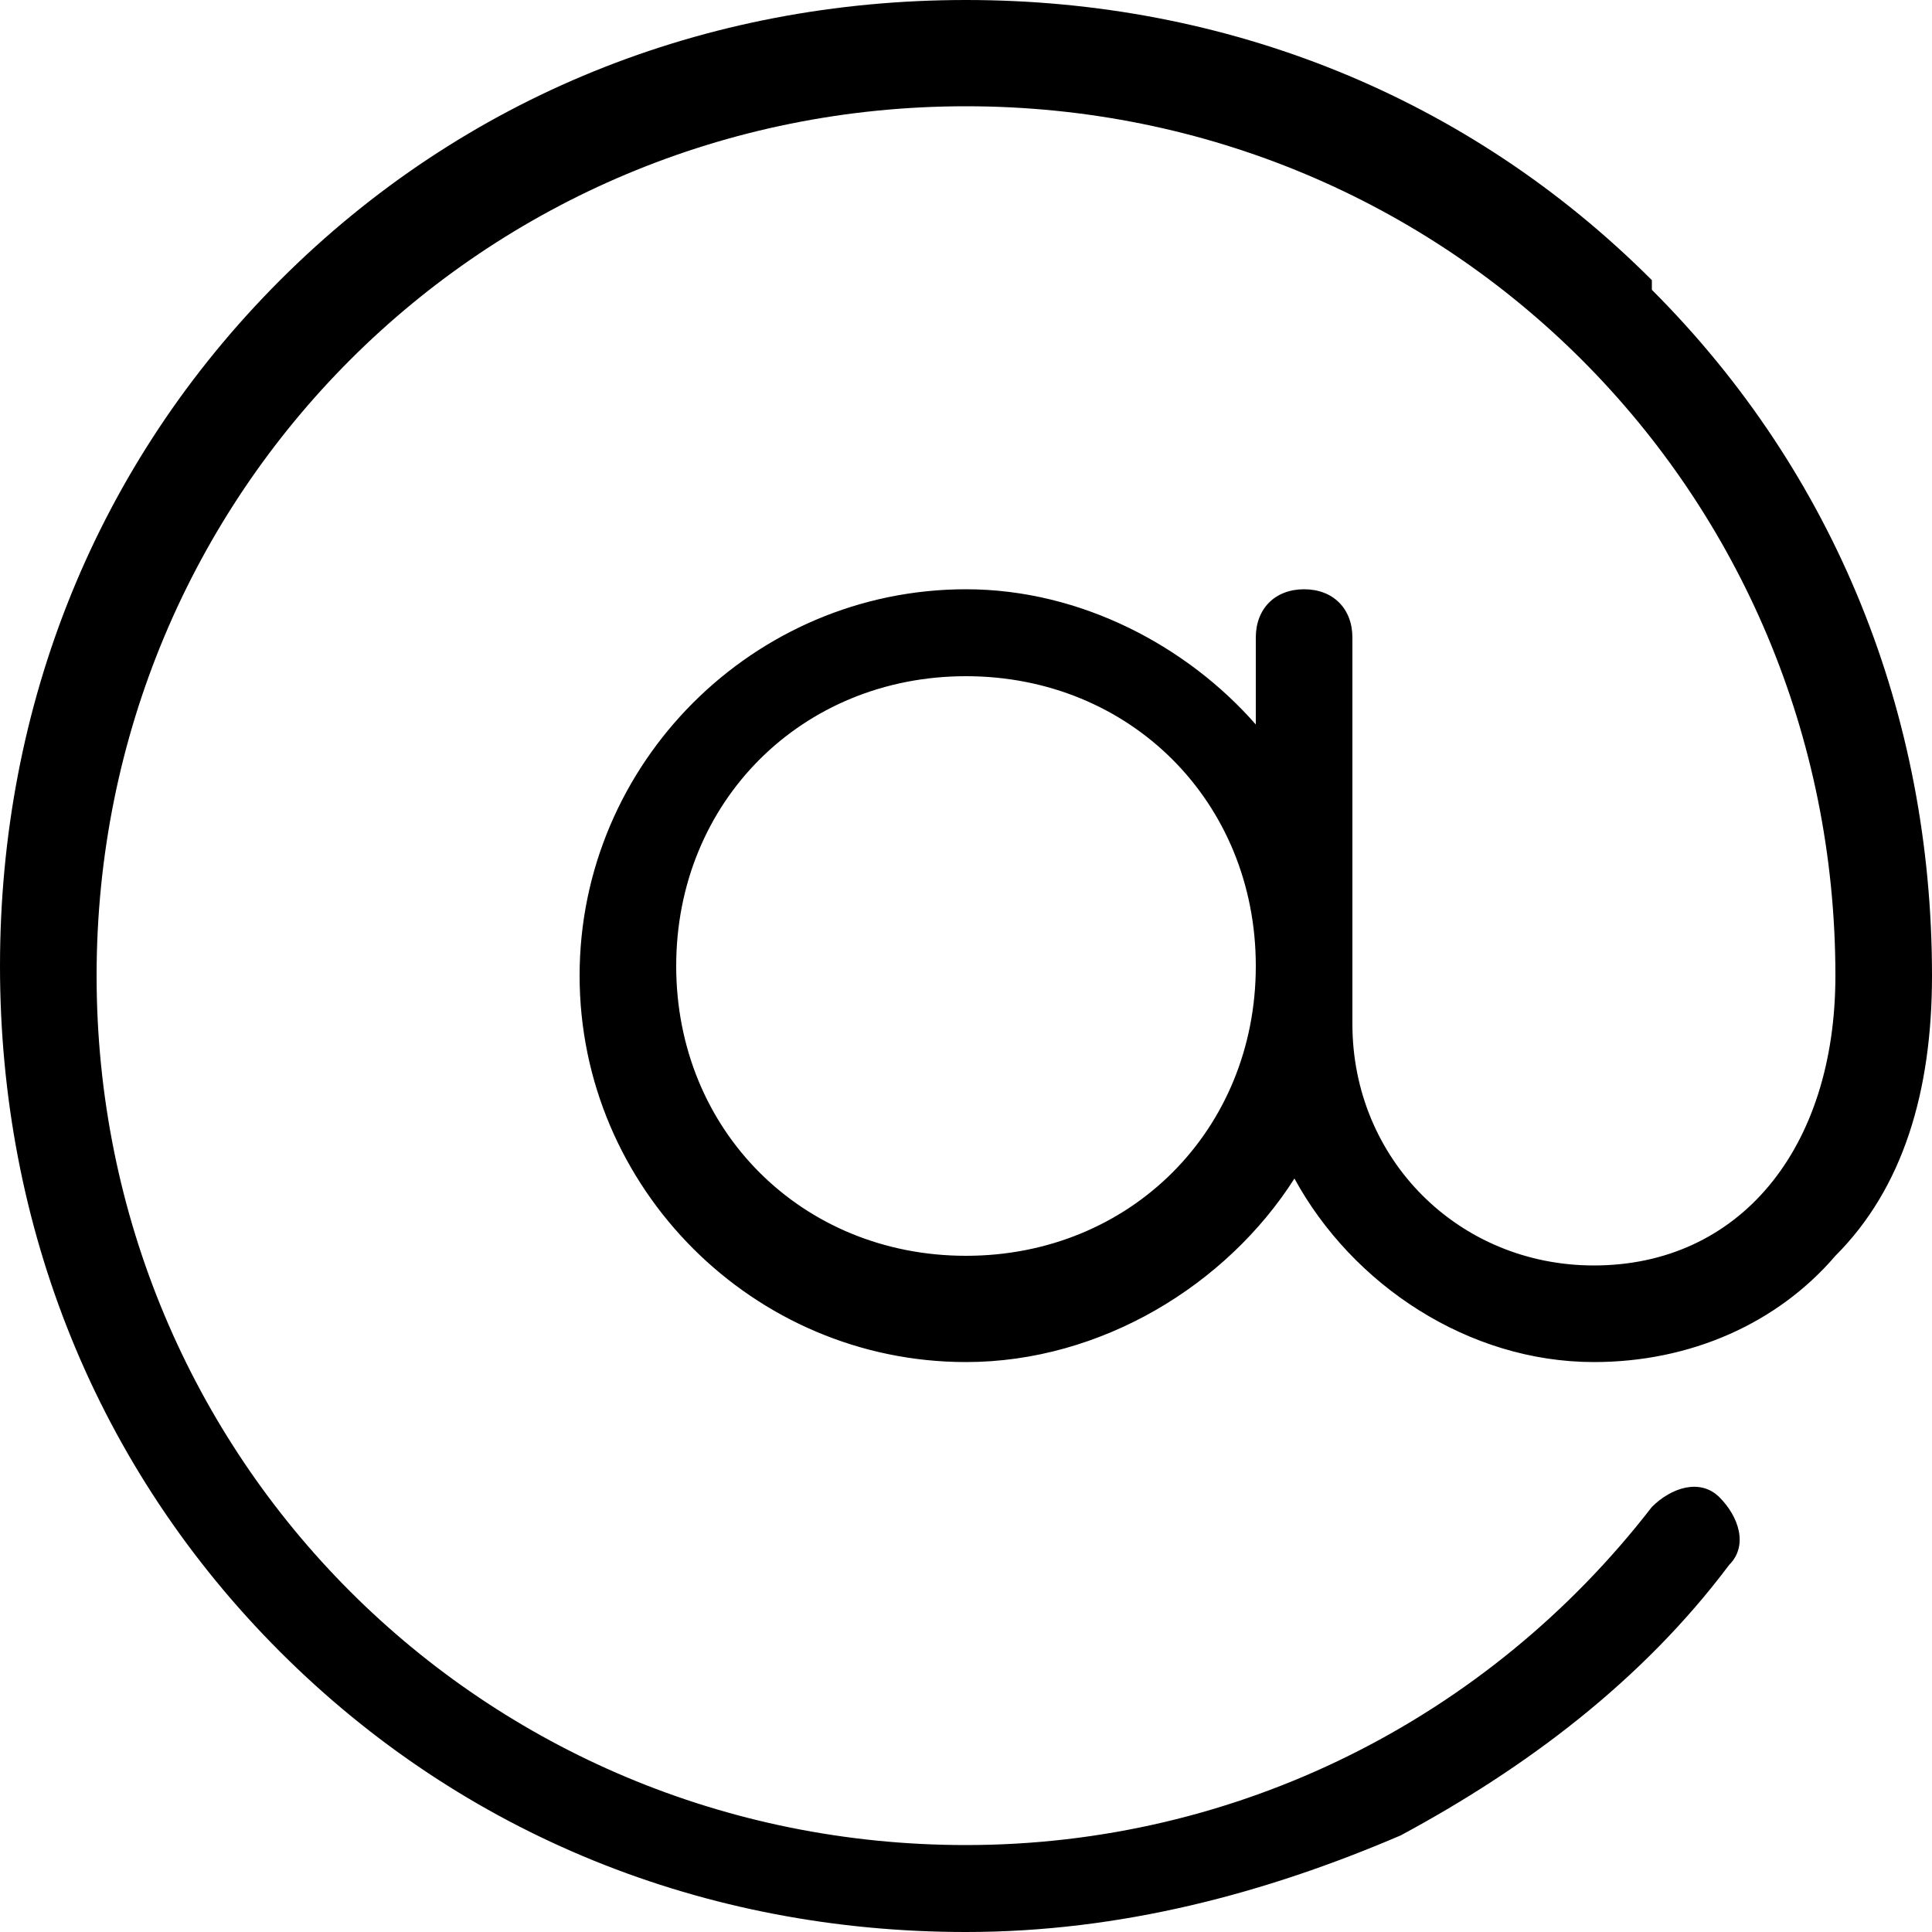 <svg xmlns="http://www.w3.org/2000/svg" width="20" height="20" viewBox="0 0 20 20"><path d="M17.1 2.9c-1.9-1.9-4.4-2.9-7.1-2.9s-5.2 1-7.1 2.9c-1.9 1.9-2.9 4.4-2.9 7.1s1 5.2 2.9 7.1c1.9 1.9 4.4 2.9 7.1 2.9 1.6 0 3.1-0.4 4.5-1 1.3-0.7 2.5-1.6 3.4-2.8 0.2-0.2 0.1-0.5-0.1-0.7s-0.5-0.1-0.7 0.1c-1.7 2.2-4.3 3.5-7.1 3.5-5 0-9-4-9-9s4-9 9-9 9 4 9 9c0 1.8-1 3-2.5 3-1.4 0-2.5-1.1-2.5-2.5v-4c0-0.3-0.2-0.5-0.5-0.5s-0.5 0.2-0.5 0.5v0.9c-0.7-0.8-1.8-1.4-3-1.4-2.2 0-4 1.8-4 4s1.8 4 4 4c1.4 0 2.7-0.8 3.4-1.9 0.6 1.1 1.8 1.9 3.1 1.9 1 0 1.9-0.4 2.5-1.1 0.7-0.7 1-1.7 1-2.9 0-2.7-1-5.2-2.9-7.1zM10 13c-1.7 0-3-1.3-3-3s1.3-3 3-3 3 1.3 3 3-1.3 3-3 3z"></path></svg>